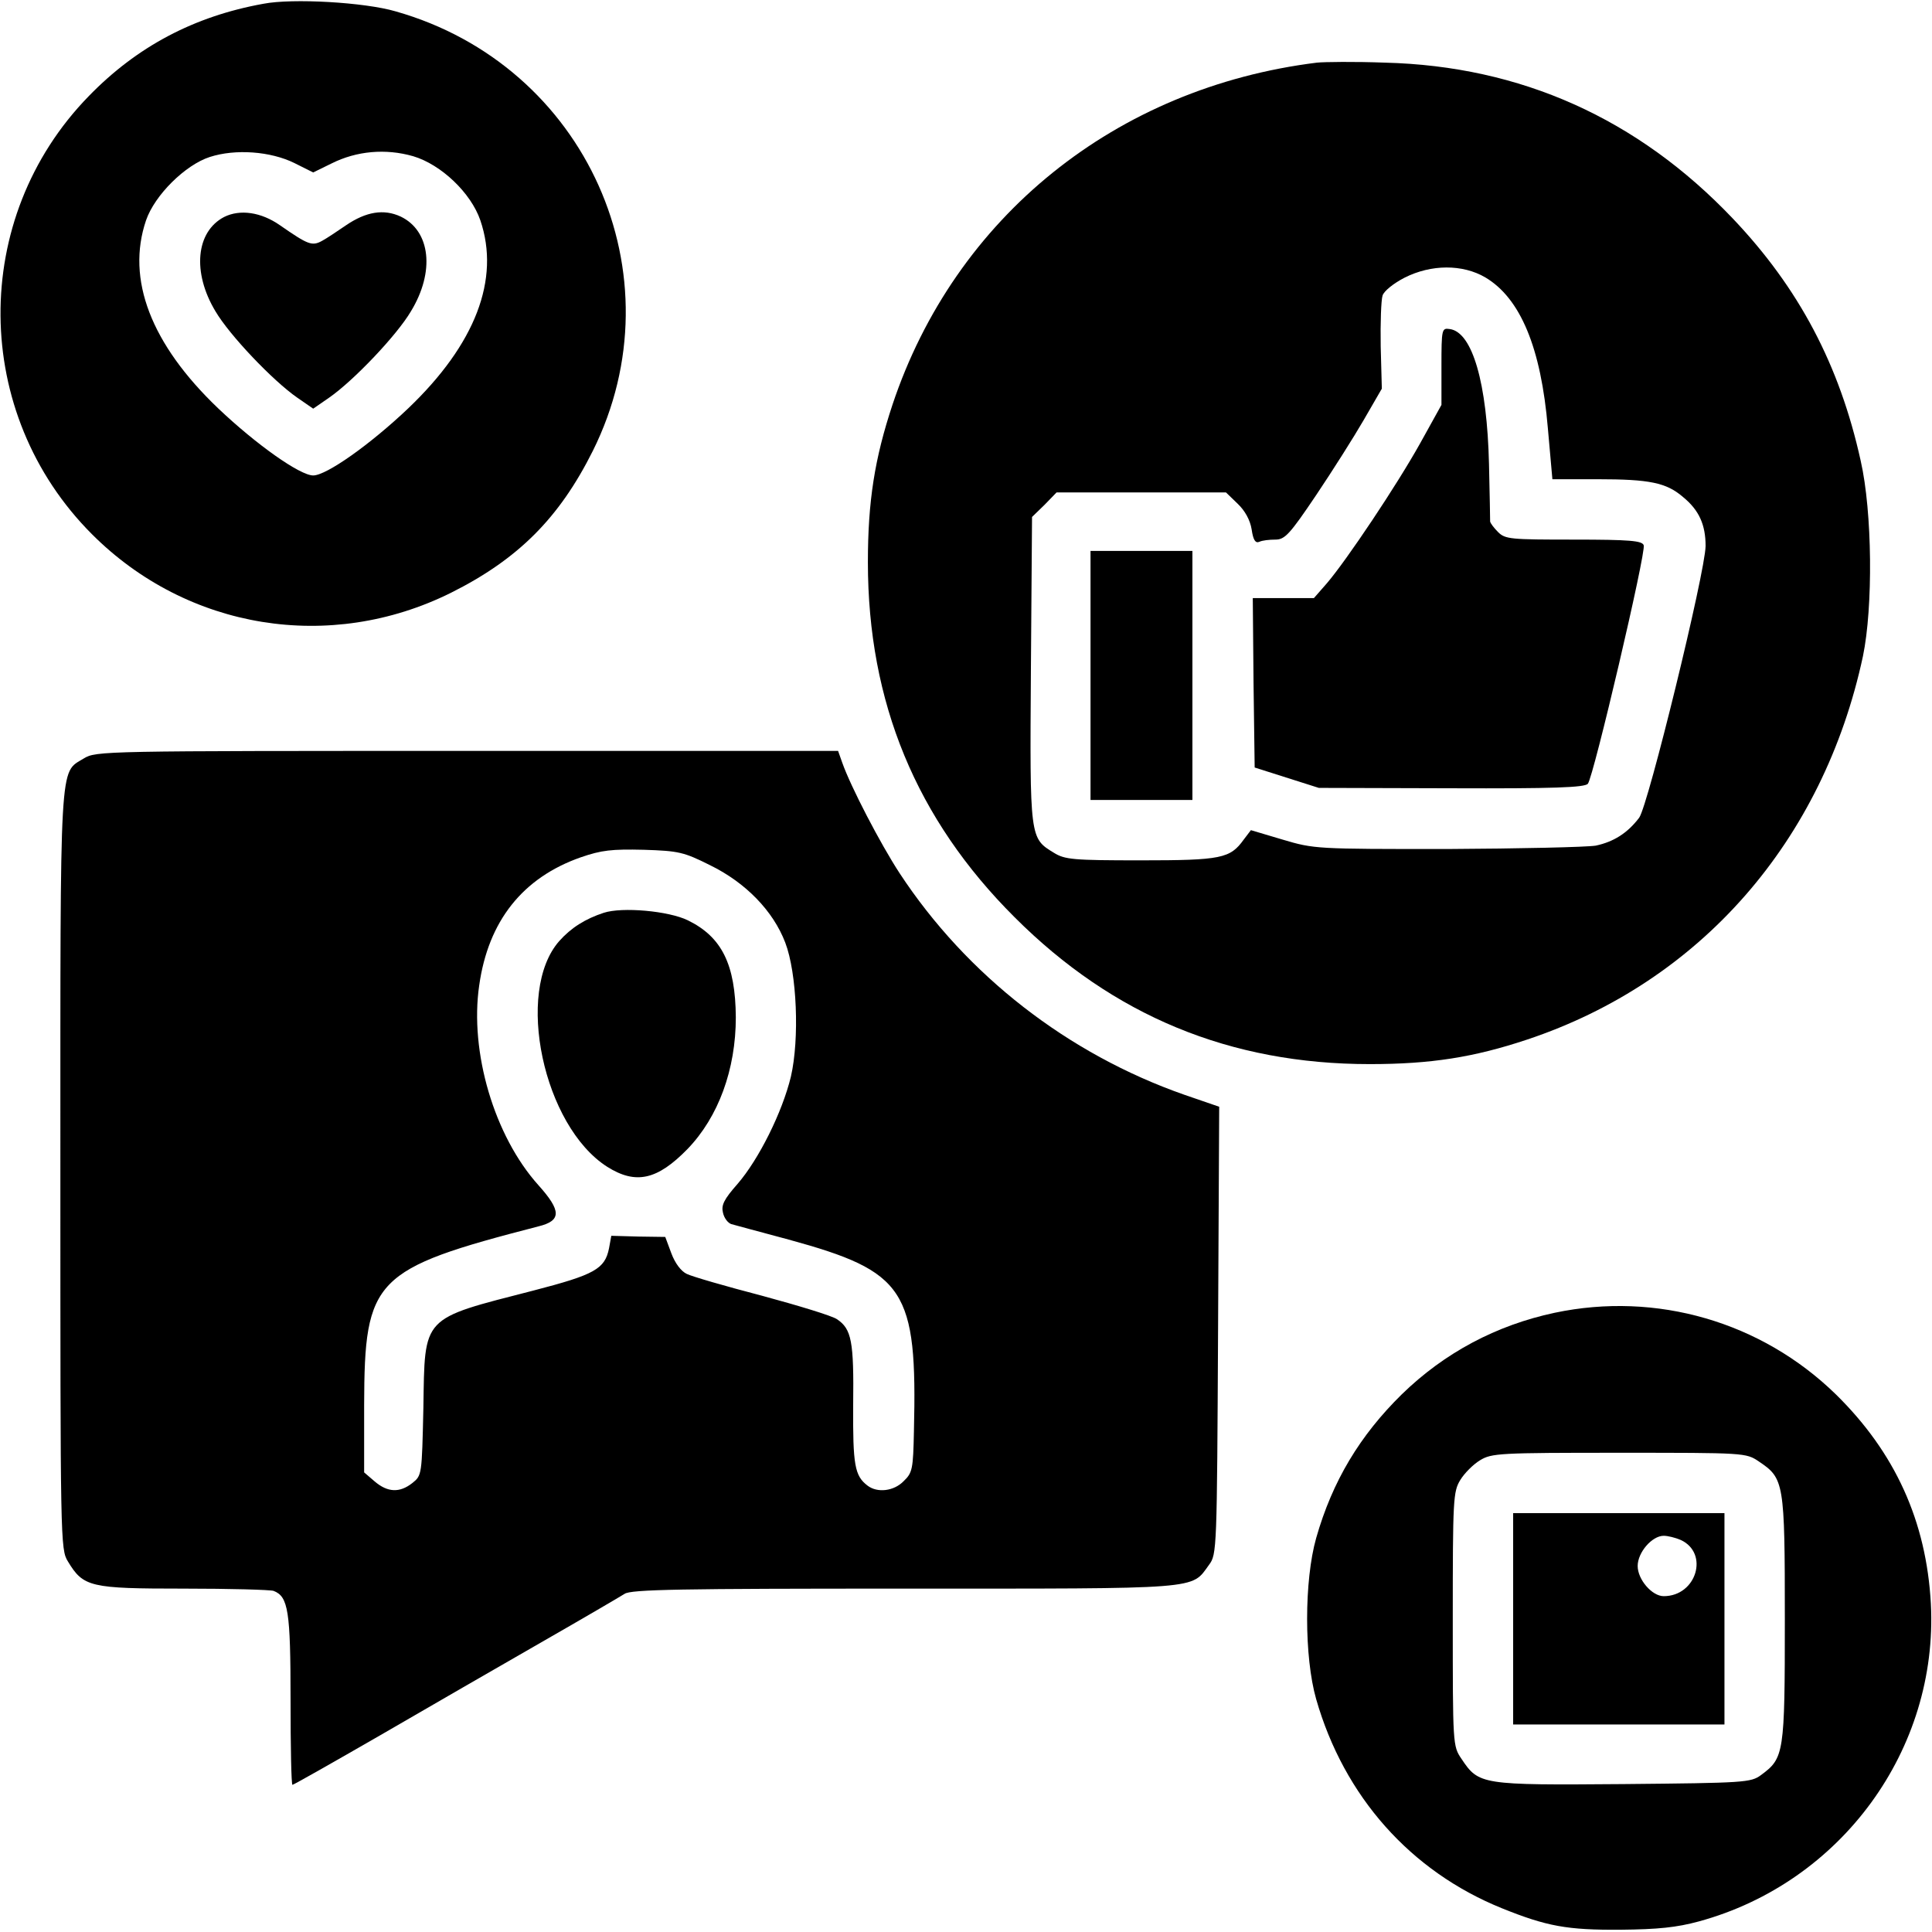 <?xml version="1.0" standalone="no"?>
<!DOCTYPE svg PUBLIC "-//W3C//DTD SVG 20010904//EN"
 "http://www.w3.org/TR/2001/REC-SVG-20010904/DTD/svg10.dtd">
<svg version="1.0" xmlns="http://www.w3.org/2000/svg"
 width="512pt" height="512pt" viewBox="0 0 512 512"
 preserveAspectRatio="xMidYMid meet">

<g transform="translate(0,512) scale(0.1,-0.1)"
fill="#000000" stroke="none">
<path d="M698 5110 c-183 -33 -335 -113 -463 -245 -315 -323 -311 -841 9
-1161 253 -253 631 -314 951 -155 178 89 287 198 376 376 232 466 -17 1022
-523 1165 -82 24 -273 35 -350 20z m82 -422 l50 -25 49 24 c66 33 143 40 216
19 74 -22 153 -97 178 -170 53 -156 -13 -328 -191 -498 -101 -96 -217 -178
-252 -178 -35 0 -151 82 -252 178 -178 170 -244 342 -191 498 23 67 104 147
169 168 68 22 161 15 224 -16z"/>
<path d="M594 4545 c-75 -39 -85 -147 -23 -250 37 -63 152 -184 217 -229 l42
-29 42 29 c65 45 180 166 217 229 64 105 52 213 -27 251 -45 21 -92 13 -145
-23 -22 -15 -50 -34 -63 -41 -27 -15 -37 -11 -112 41 -50 35 -106 43 -148 22z"/>
<path d="M3490 4954 c-533 -66 -959 -409 -1125 -907 -47 -142 -65 -255 -65
-417 0 -371 128 -681 389 -941 261 -261 571 -389 941 -389 162 0 276 18 417
65 459 153 785 526 890 1016 27 130 25 382 -6 518 -56 254 -164 458 -339 642
-252 265 -562 404 -922 413 -80 3 -161 2 -180 0z m446 -569 c93 -55 148 -186
166 -400 l12 -135 120 0 c137 0 182 -9 226 -47 43 -35 60 -74 60 -130 -1 -70
-152 -687 -176 -720 -31 -41 -68 -64 -115 -74 -24 -4 -202 -8 -395 -9 -346 0
-351 0 -435 25 l-84 25 -19 -25 c-36 -50 -59 -55 -273 -55 -179 0 -201 2 -230
20 -64 39 -64 37 -61 485 l3 405 33 32 32 33 225 0 224 0 31 -30 c19 -18 33
-43 37 -68 4 -28 10 -37 20 -33 8 4 27 6 43 6 25 0 38 14 108 118 43 64 100
154 126 199 l48 83 -3 112 c-1 62 1 123 5 135 4 12 29 32 58 47 71 36 154 36
214 1z"/>
<path d="M3820 4149 l0 -102 -56 -101 c-63 -113 -195 -310 -247 -371 l-35 -40
-81 0 -81 0 2 -225 3 -224 85 -27 85 -27 351 -1 c270 -1 354 2 362 12 15 18
155 615 148 632 -4 12 -36 15 -186 15 -167 0 -181 1 -200 20 -11 11 -20 23
-21 28 0 4 -1 72 -3 152 -5 215 -44 350 -104 358 -21 3 -22 1 -22 -99z"/>
<path d="M2890 3330 l0 -330 135 0 135 0 0 330 0 330 -135 0 -135 0 0 -330z"/>
<path d="M222 3110 c-65 -40 -62 12 -62 -1092 0 -983 0 -1004 20 -1036 41 -68
59 -72 307 -72 122 0 229 -3 238 -6 39 -15 45 -53 45 -289 0 -124 2 -225 5
-225 3 0 107 59 232 131 126 73 318 184 428 247 110 63 209 121 220 128 16 12
151 14 740 14 796 0 761 -3 809 63 21 28 21 40 24 621 l3 593 -93 32 c-308
108 -576 316 -754 587 -51 78 -130 230 -152 293 l-11 31 -983 0 c-968 0 -983
0 -1016 -20z m1660 -283 c94 -46 167 -121 199 -205 31 -81 38 -255 15 -355
-23 -95 -85 -219 -141 -284 -37 -42 -44 -57 -39 -77 3 -14 13 -27 22 -30 10
-3 78 -21 152 -41 310 -85 341 -132 332 -508 -2 -100 -4 -110 -27 -132 -26
-27 -70 -32 -96 -12 -34 26 -39 54 -38 214 2 168 -4 201 -43 227 -13 9 -102
36 -198 62 -96 25 -186 51 -200 58 -15 7 -31 28 -41 55 l-16 43 -71 1 -72 2
-6 -33 c-11 -55 -38 -70 -200 -112 -299 -77 -288 -65 -292 -311 -4 -178 -4
-179 -29 -199 -34 -27 -66 -25 -100 4 l-28 24 0 179 c1 335 25 360 462 473 61
15 61 41 0 109 -117 130 -183 353 -157 530 24 170 115 285 269 339 55 19 82
22 167 20 93 -3 106 -6 176 -41z"/>
<path d="M1600 2701 c-49 -16 -87 -40 -118 -75 -118 -134 -42 -490 127 -598
76 -48 133 -35 213 47 82 85 128 211 128 349 -1 140 -37 213 -127 257 -51 25
-174 36 -223 20z"/>
<path d="M4120 1641 c-155 -33 -292 -106 -405 -216 -111 -109 -184 -230 -227
-381 -32 -113 -32 -315 0 -427 74 -258 250 -456 492 -554 119 -48 173 -58 315
-57 99 1 148 6 207 22 378 103 635 456 615 842 -12 219 -95 401 -252 555 -197
192 -475 273 -745 216z m541 -394 c67 -45 69 -54 69 -417 0 -358 -2 -369 -63
-414 -27 -20 -43 -21 -365 -24 -377 -3 -383 -2 -429 67 -23 34 -23 37 -23 370
0 318 1 338 20 369 11 18 34 41 52 52 31 19 51 20 369 20 333 0 336 0 370 -23z"/>
<path d="M4010 830 l0 -280 280 0 280 0 0 280 0 280 -280 0 -280 0 0 -280z
m444 209 c76 -35 42 -149 -45 -149 -31 0 -69 44 -69 80 0 36 38 80 69 80 11 0
31 -5 45 -11z"/>
</g>
</svg>
